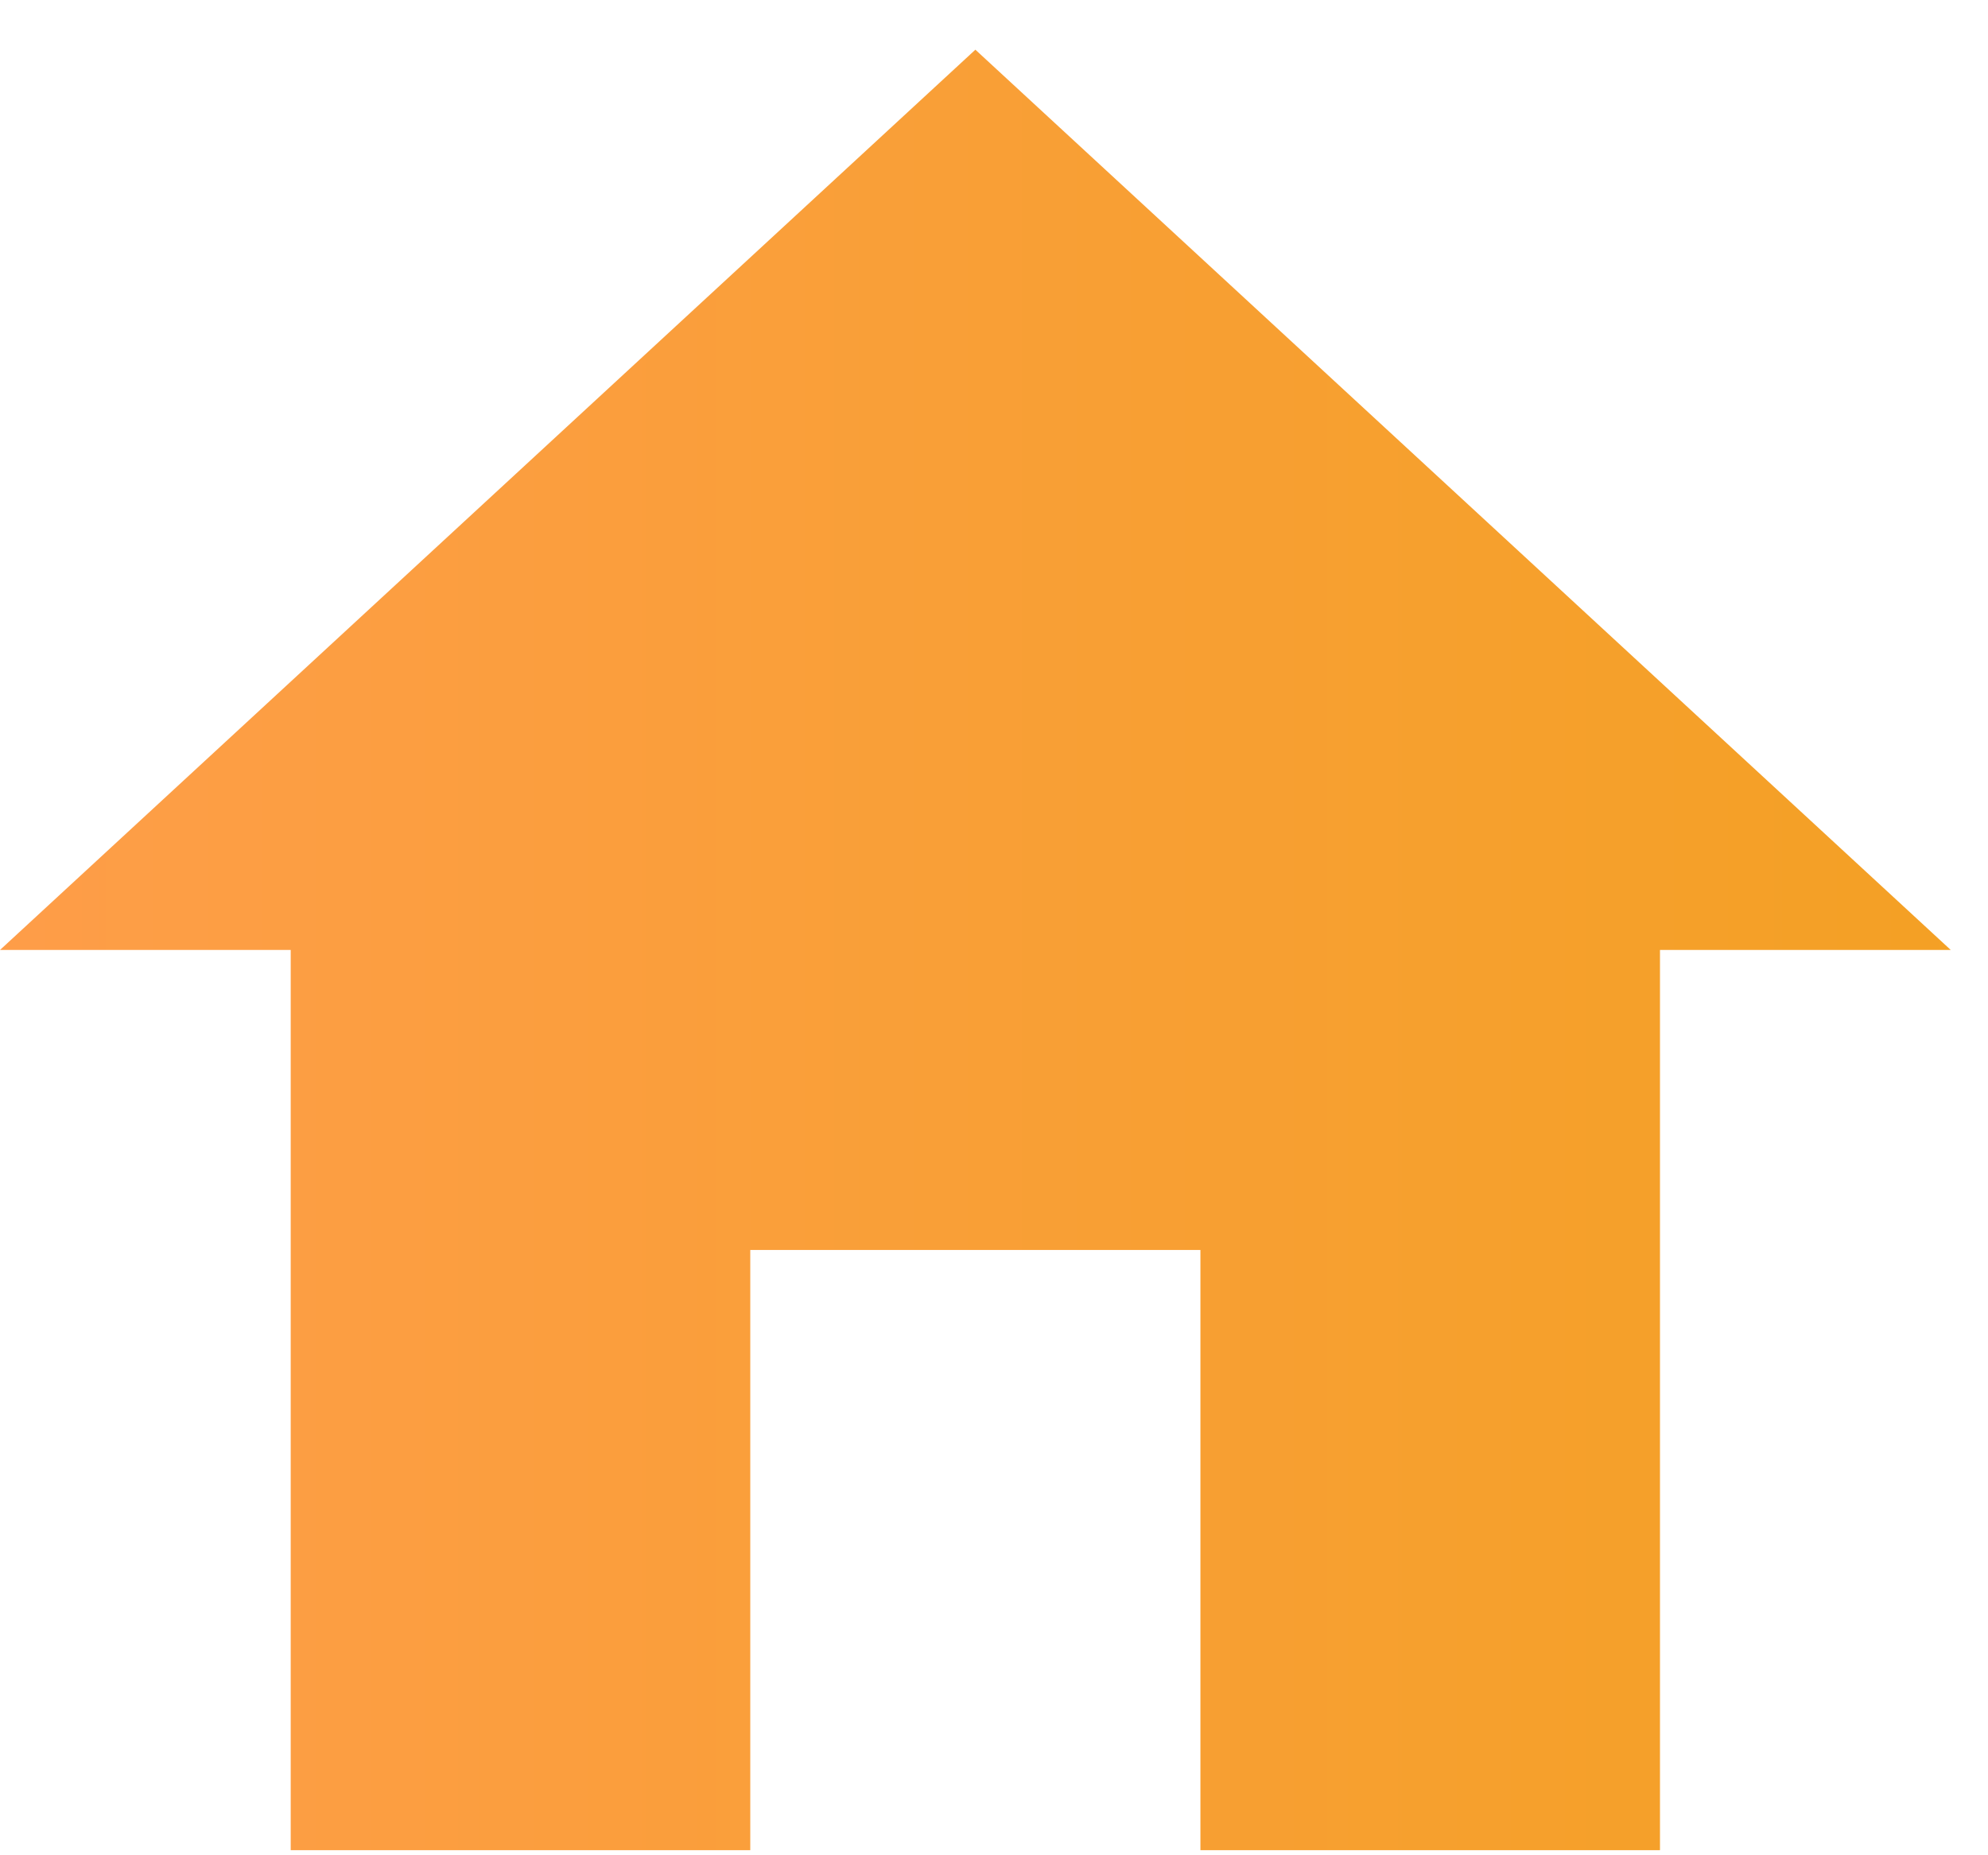 <svg xmlns="http://www.w3.org/2000/svg" width="30" height="28" viewBox="0 0 30 28">
    <defs>
        <linearGradient id="a" x1="-10.887%" x2="115.726%" y1="62.387%" y2="62.387%">
            <stop offset="0%" stop-color="#FF9D4C"/>
            <stop offset="100%" stop-color="#F2A11F"/>
        </linearGradient>
    </defs>
    <path fill="url(#a)" fill-rule="evenodd" d="M11.322 27.923H4.387V14.337H0L14.719.75l14.719 13.587H25.05v13.586h-6.935v-9.058h-6.793z"/>
</svg>
